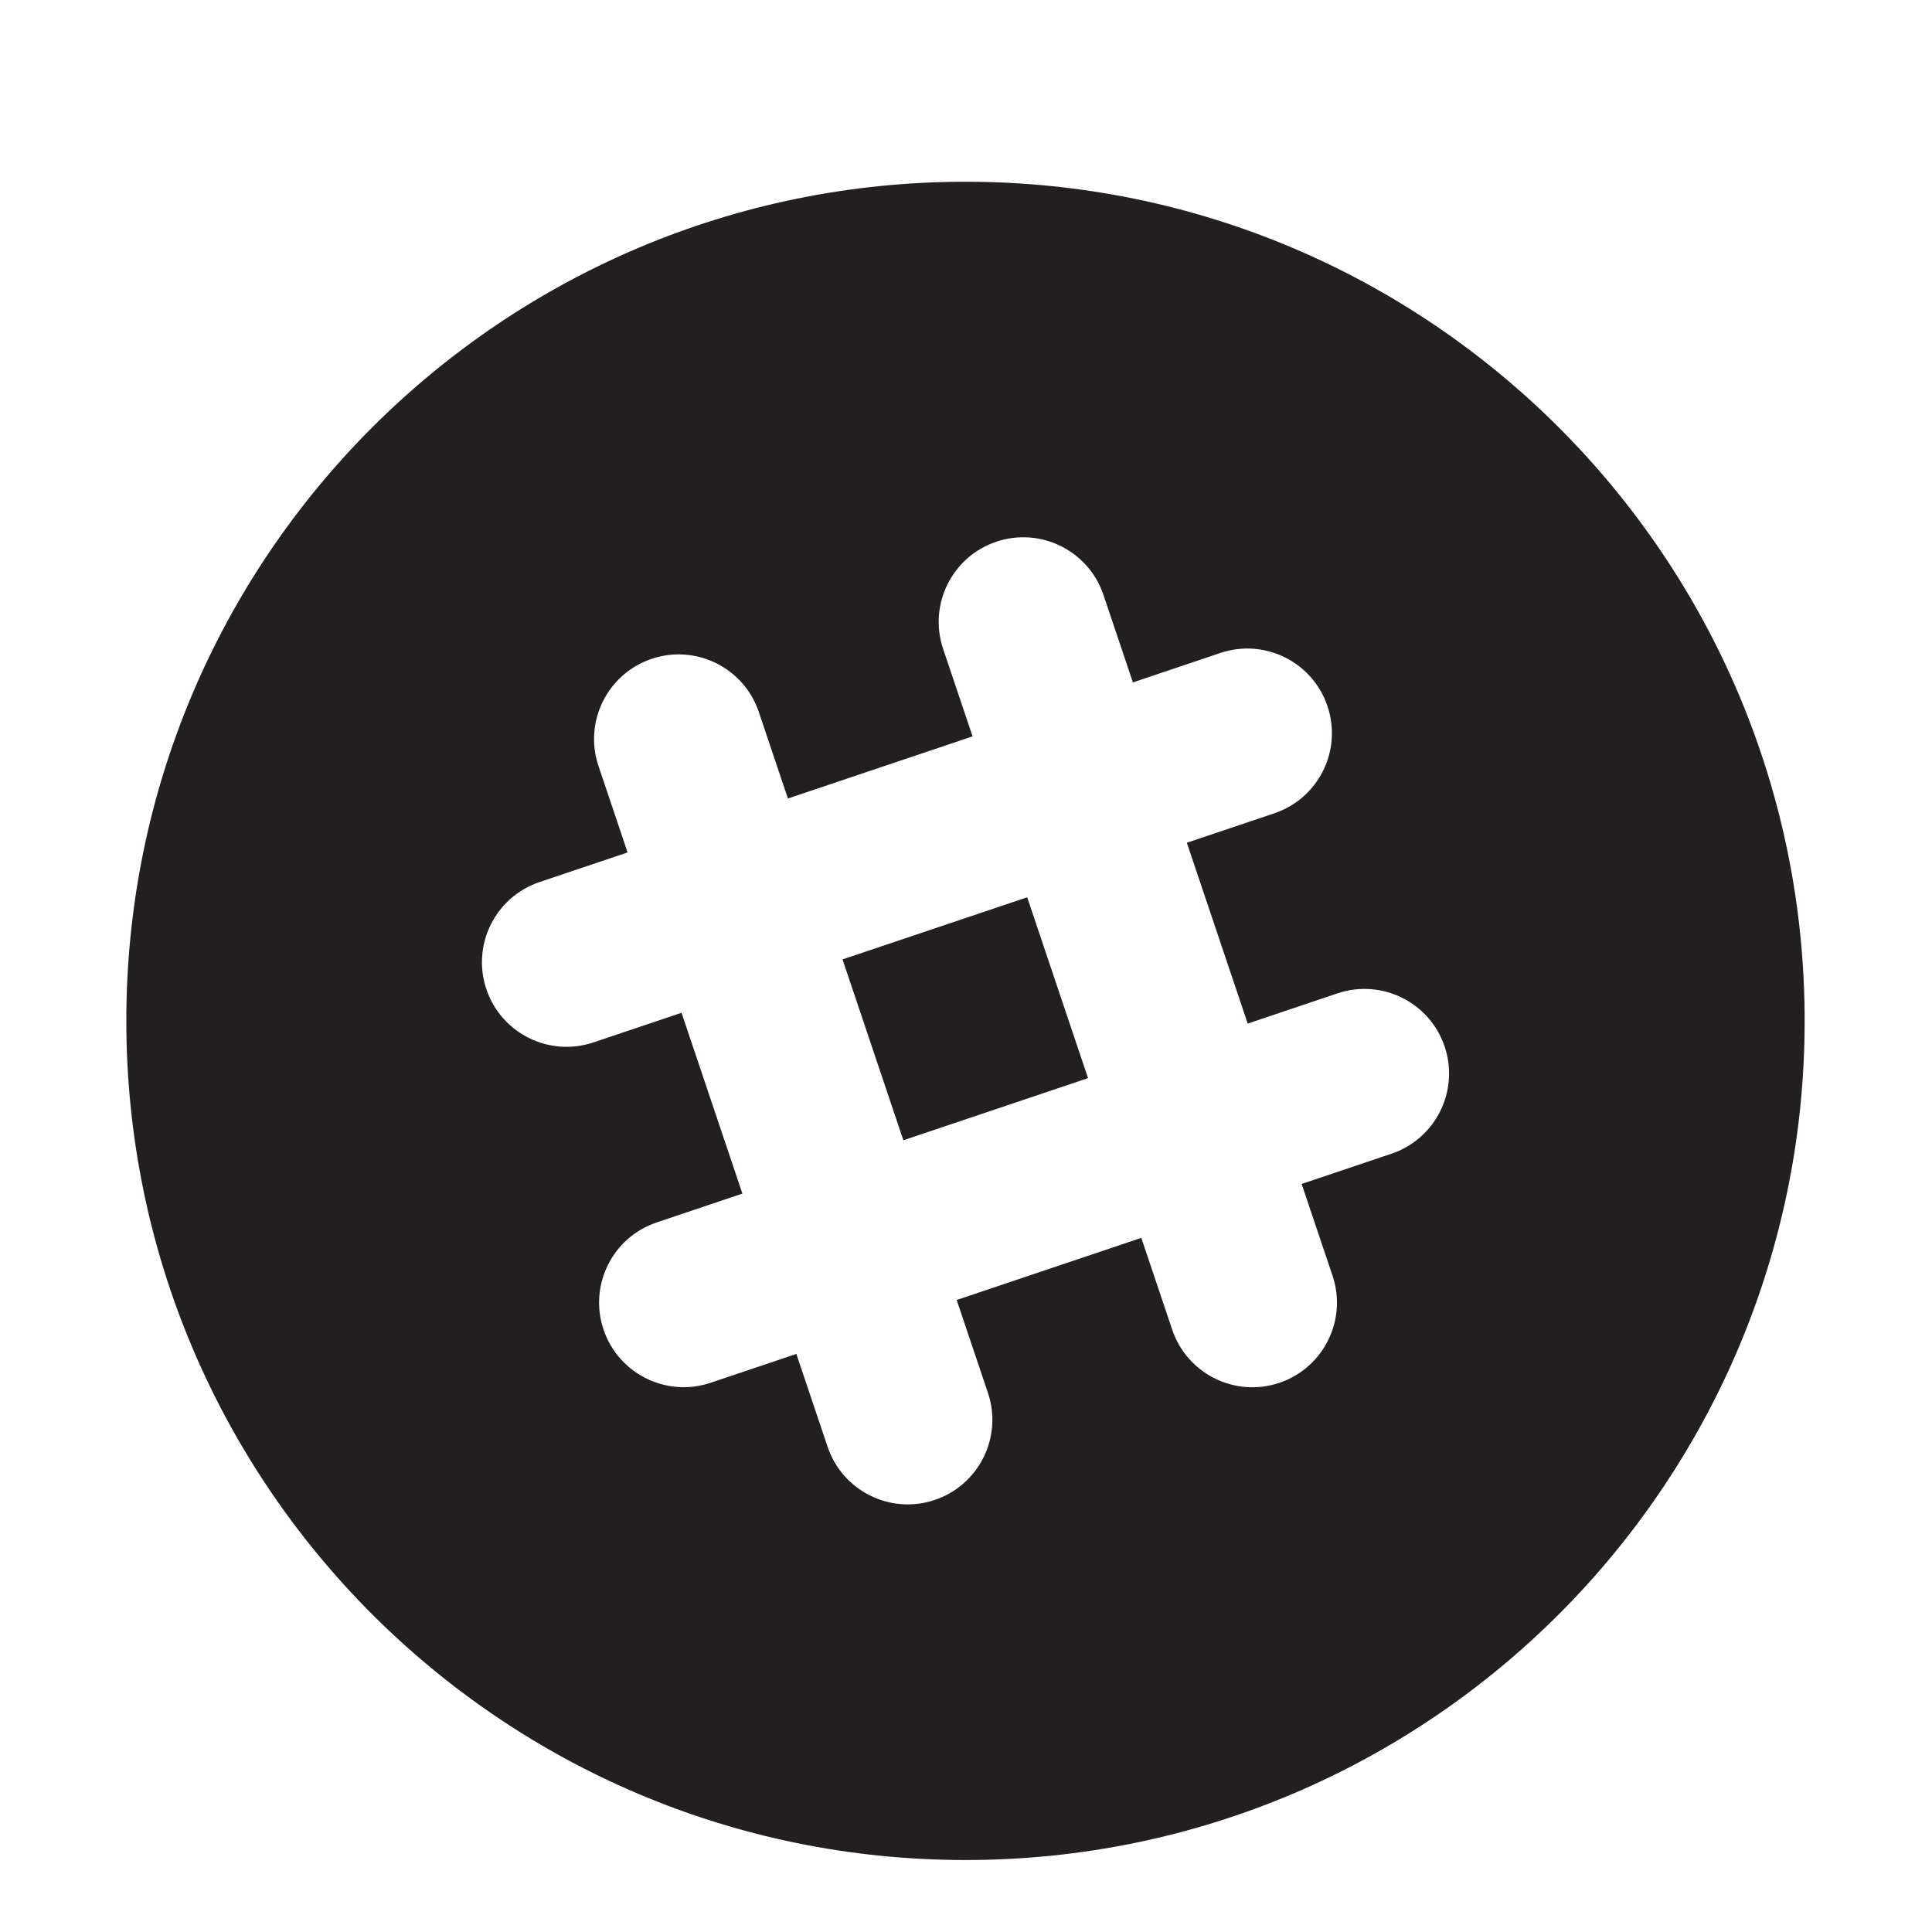 <?xml version="1.0" encoding="utf-8"?>
<!-- Generator: Adobe Illustrator 19.1.0, SVG Export Plug-In . SVG Version: 6.00 Build 0)  -->
<svg version="1.1" id="Layer_1" xmlns="http://www.w3.org/2000/svg" xmlns:xlink="http://www.w3.org/1999/xlink" x="0px" y="0px"
	 viewBox="-91 49.217 56.693 56.693" enable-background="new -91 49.217 56.693 56.693" xml:space="preserve">
<g>
	
		<rect x="-65.493" y="76.239" transform="matrix(-0.319 -0.948 0.948 -0.319 -157.658 44.91)" fill="#231F20" width="5.598" height="5.716"/>
	<path fill="#231F20" d="M-62.668,54.55c-13.6,0-24.625,11.023-24.625,24.623c0,13.6,11.025,24.625,24.625,24.625
		c13.599,0,24.624-11.025,24.624-24.625C-38.044,65.574-49.069,54.55-62.668,54.55z M-50.169,83.072l-2.635,0.887
		l0.906,2.692c0.437,1.299-0.262,2.707-1.561,3.144c-1.299,0.437-2.707-0.262-3.144-1.561l-0.906-2.693
		l-5.418,1.823l0.917,2.724c0.437,1.299-0.262,2.707-1.561,3.144c-1.299,0.437-2.707-0.261-3.144-1.561
		l-0.917-2.724l-2.514,0.846c-1.299,0.437-2.707-0.262-3.144-1.561c-0.437-1.299,0.261-2.707,1.561-3.144
		l2.514-0.846l-1.786-5.306l-2.583,0.869c-1.299,0.437-2.707-0.261-3.144-1.561
		c-0.437-1.299,0.262-2.707,1.561-3.144l2.583-0.869l-0.854-2.537c-0.437-1.299,0.262-2.707,1.561-3.144
		c1.299-0.437,2.707,0.261,3.144,1.561l0.854,2.537l5.418-1.823l-0.864-2.568c-0.437-1.299,0.262-2.707,1.561-3.144
		c1.299-0.437,2.707,0.262,3.144,1.561l0.864,2.568l2.566-0.864c1.299-0.437,2.707,0.261,3.144,1.561
		s-0.261,2.707-1.561,3.144l-2.566,0.864l1.786,5.306l2.635-0.887c1.299-0.437,2.707,0.262,3.144,1.561
		C-48.171,81.227-48.87,82.635-50.169,83.072z"/>
</g>
</svg>
